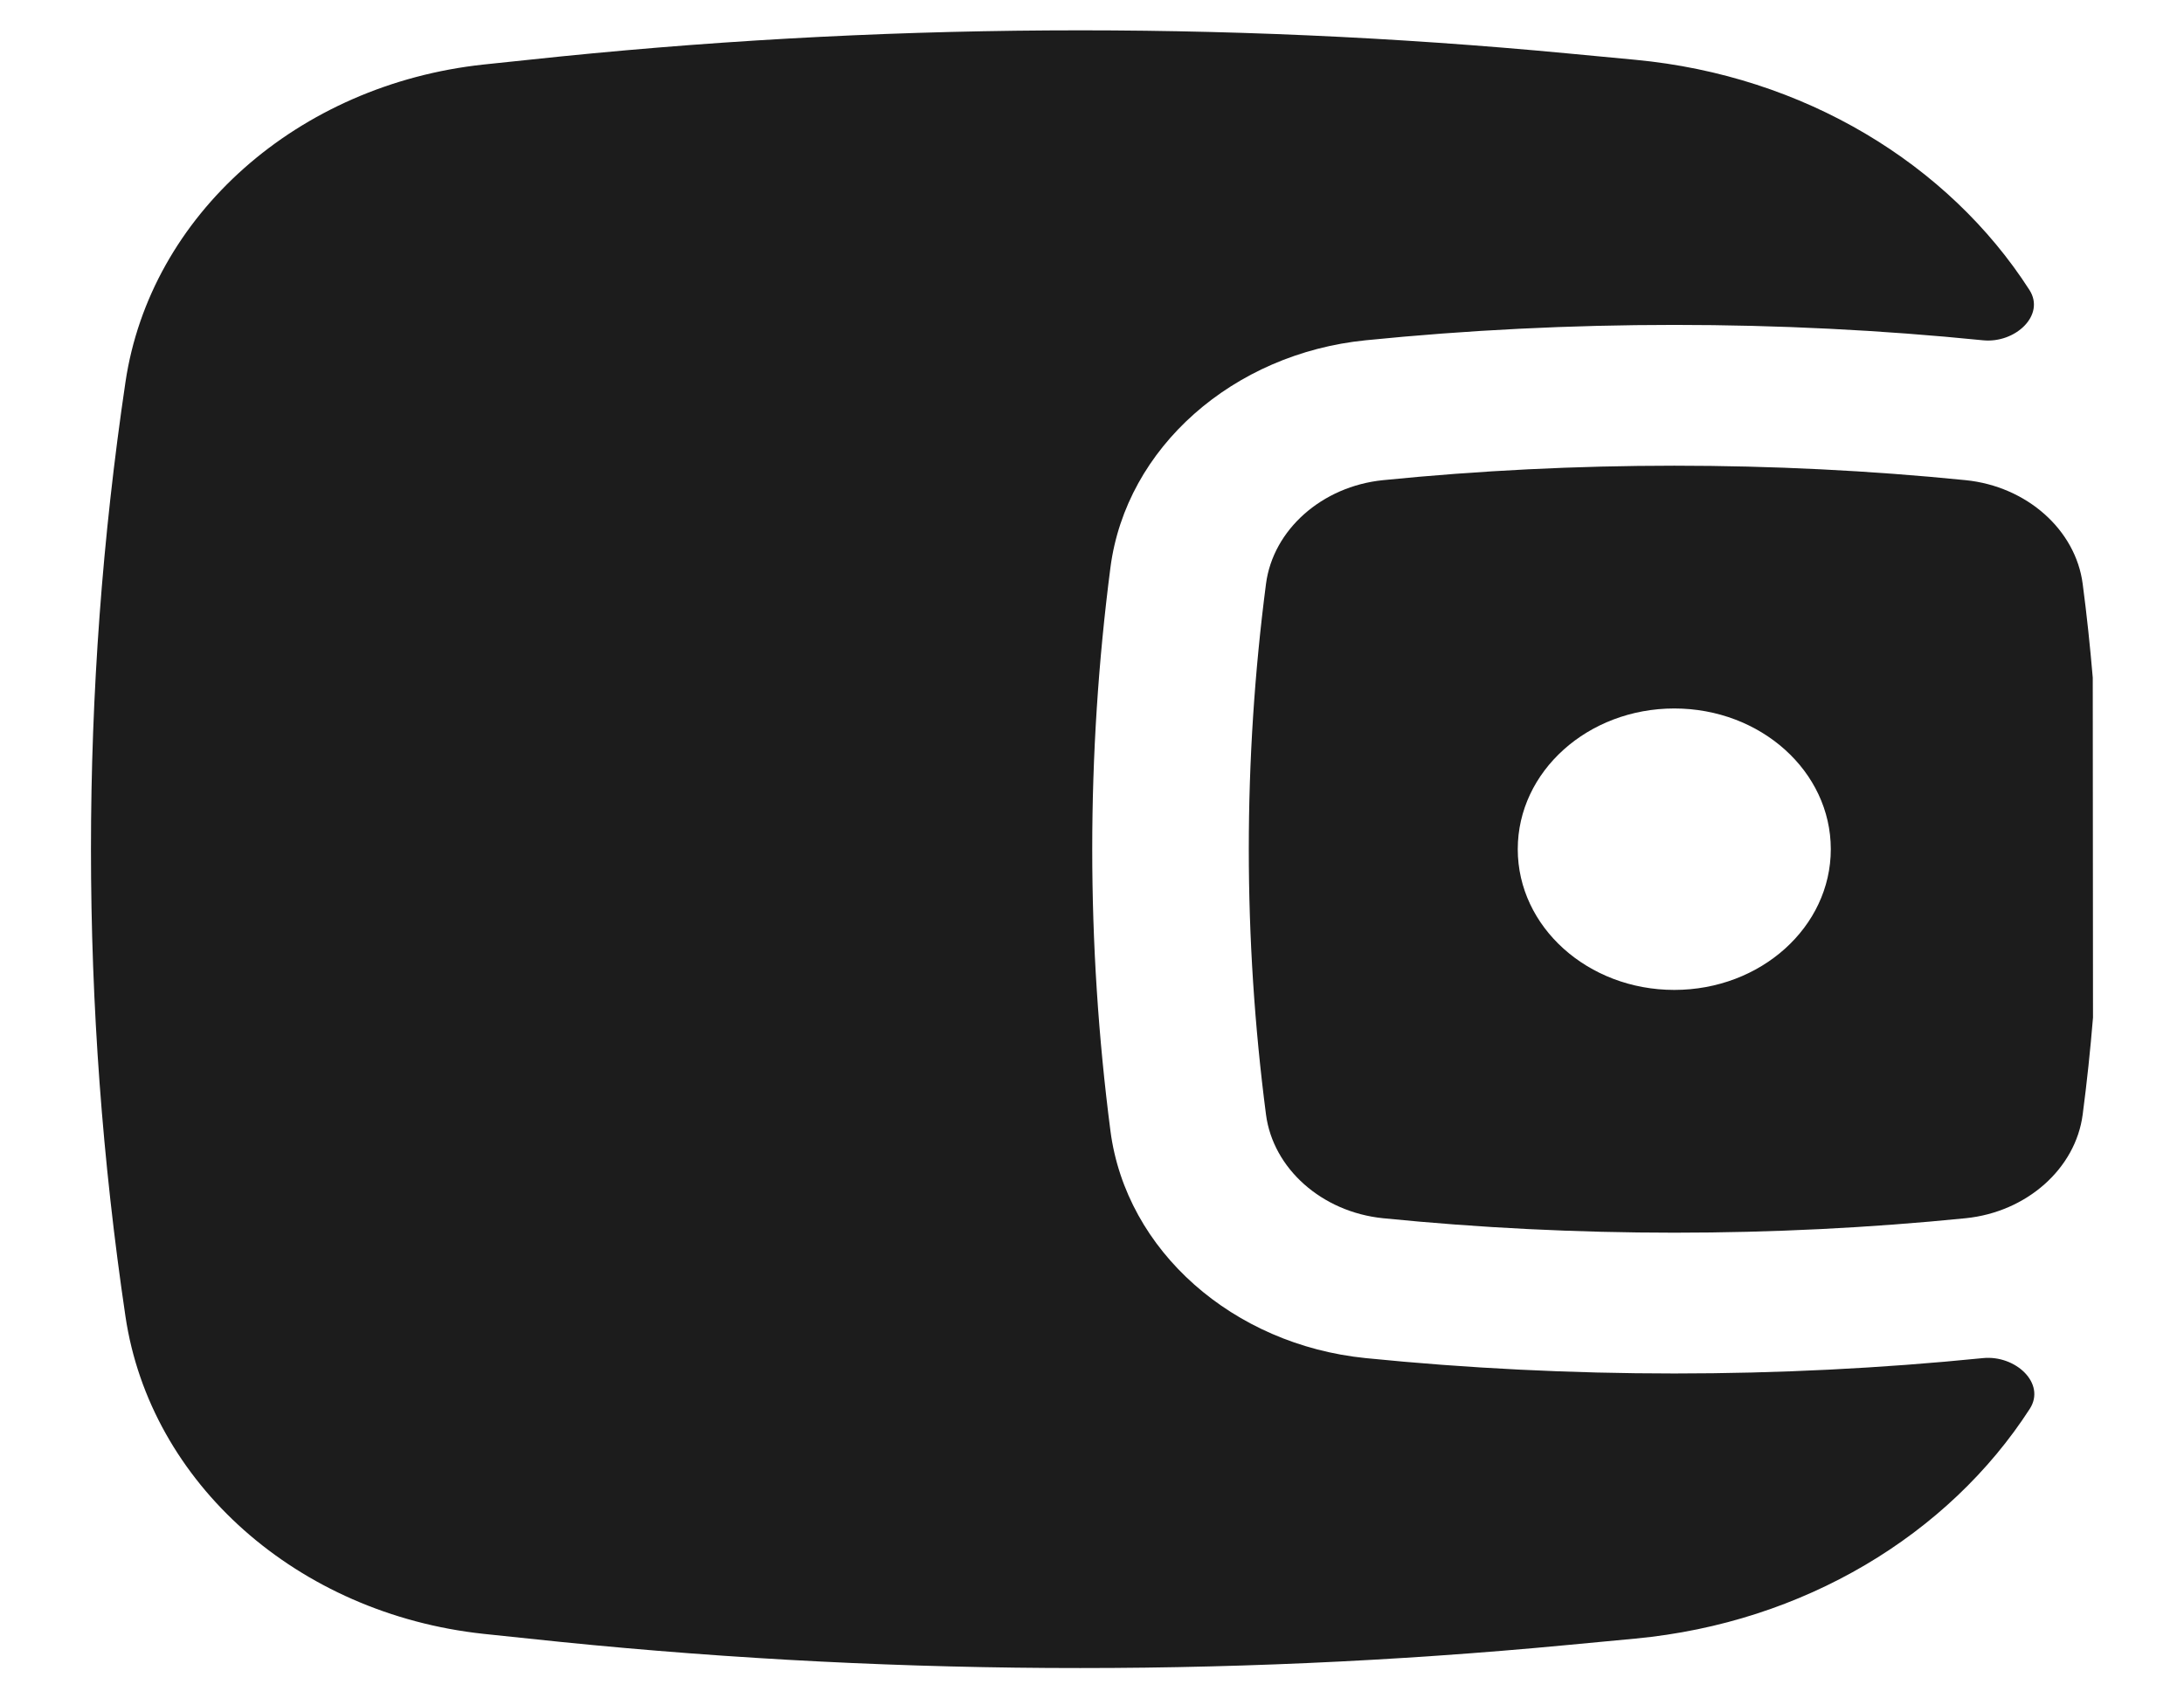 <svg width="18" height="14" viewBox="0 0 18 14" fill="none" xmlns="http://www.w3.org/2000/svg">
<path fill-rule="evenodd" clip-rule="evenodd" d="M17.248 5.586L17.25 8.388C17.228 8.655 17.2 8.921 17.165 9.187C17.107 9.632 16.705 9.991 16.2 10.042C14.618 10.201 12.981 10.201 11.399 10.042C10.894 9.991 10.492 9.632 10.434 9.187C10.245 7.734 10.245 6.266 10.434 4.813C10.492 4.368 10.894 4.009 11.399 3.958C12.981 3.799 14.618 3.799 16.2 3.958C16.705 4.009 17.107 4.368 17.165 4.813C17.199 5.07 17.226 5.328 17.248 5.586ZM13.799 5.84C13.087 5.84 12.509 6.359 12.509 7C12.509 7.641 13.087 8.16 13.799 8.16C14.512 8.16 15.089 7.641 15.089 7C15.089 6.359 14.512 5.84 13.799 5.84Z" fill="#1C1C1C"/>
<path d="M16.726 2.39C16.86 2.598 16.609 2.832 16.343 2.805C14.666 2.636 12.933 2.636 11.255 2.805C10.164 2.915 9.281 3.688 9.152 4.678C8.952 6.221 8.952 7.779 9.152 9.322C9.281 10.312 10.164 11.085 11.255 11.195C12.933 11.364 14.666 11.364 16.343 11.195C16.611 11.168 16.864 11.403 16.729 11.613C16.059 12.651 14.866 13.376 13.479 13.507L12.918 13.56C10.071 13.83 7.199 13.812 4.357 13.507L3.985 13.468C2.453 13.303 1.238 12.226 1.034 10.851C0.655 8.295 0.655 5.705 1.034 3.15C1.238 1.774 2.453 0.697 3.985 0.532L4.357 0.493C7.199 0.188 10.071 0.17 12.918 0.44L13.479 0.493C14.867 0.624 16.058 1.35 16.726 2.39Z" fill="#1C1C1C"/>
</svg>
